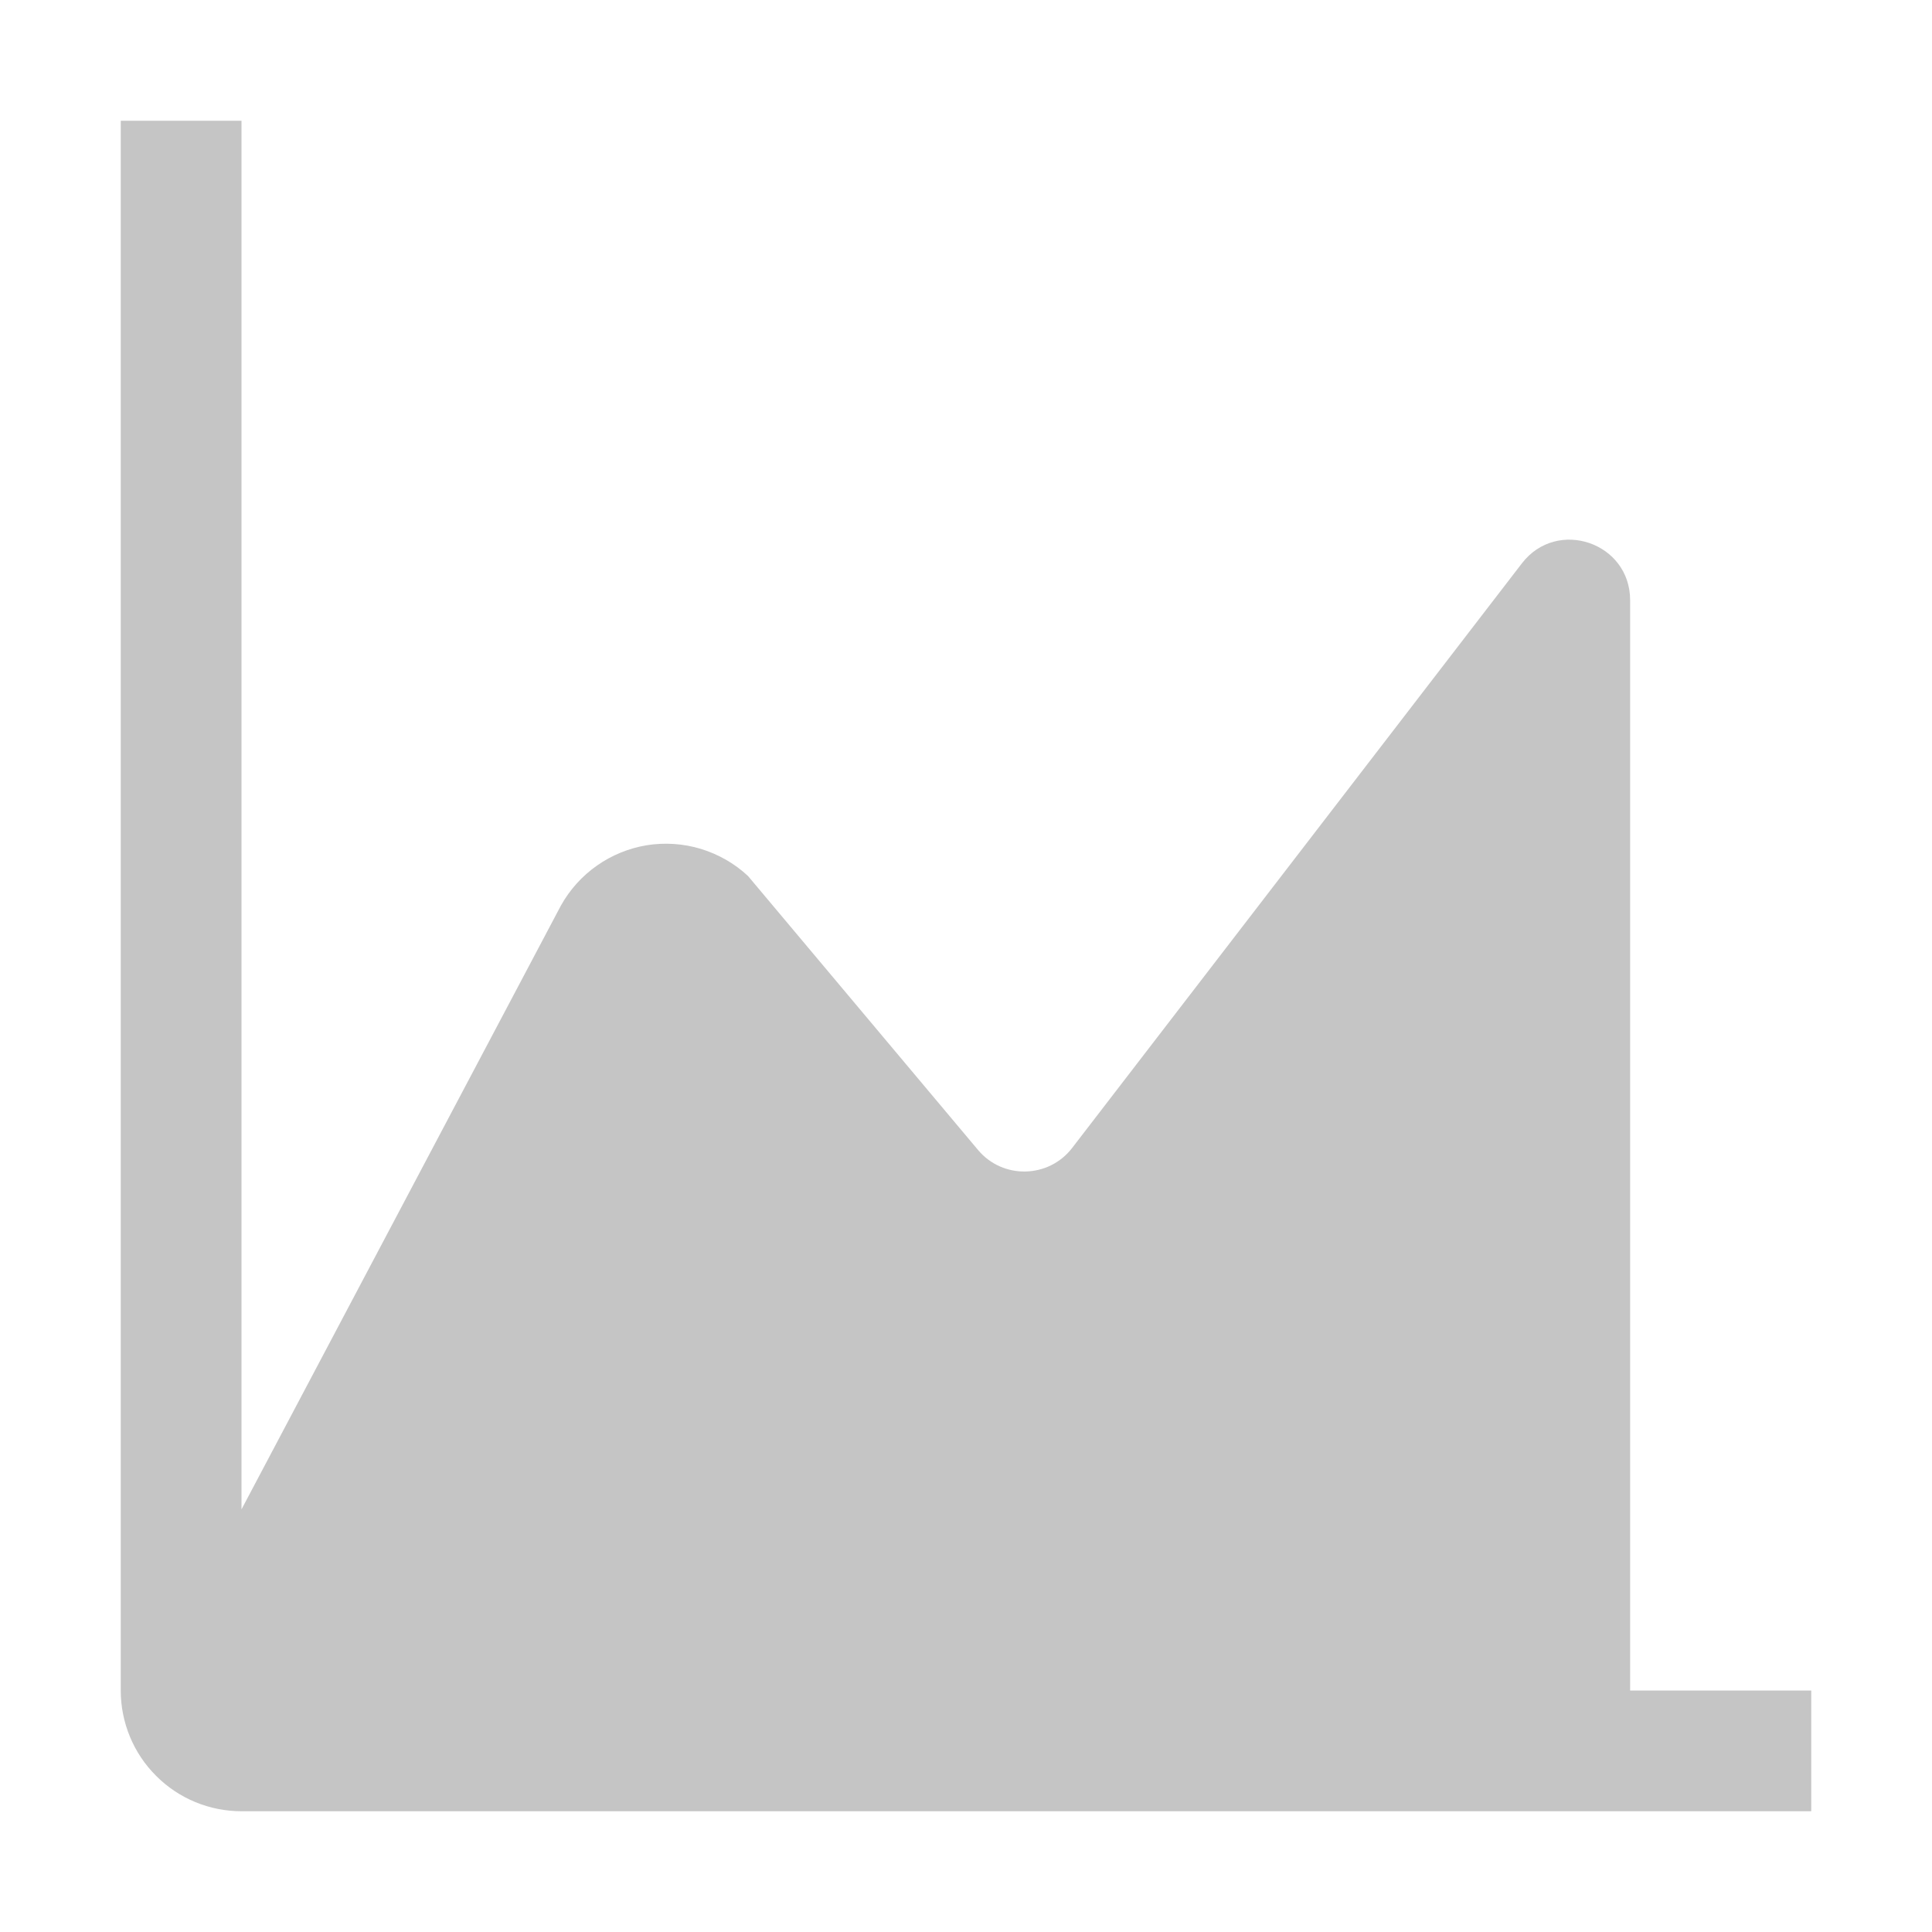 <svg width="16" height="16" viewBox="0 0 16 16" fill="none" xmlns="http://www.w3.org/2000/svg">
<path d="M13.5 4.97V14H15V15H2C1.735 15 1.48 14.895 1.293 14.707C1.105 14.52 1 14.265 1 14V1H2V12.5L4.645 7.5C4.718 7.369 4.82 7.255 4.943 7.169C5.066 7.082 5.207 7.025 5.355 7C5.505 6.976 5.659 6.986 5.804 7.03C5.95 7.075 6.084 7.151 6.195 7.255L8.1 9.524C8.305 9.768 8.684 9.76 8.879 9.507L12.604 4.665C12.895 4.287 13.5 4.493 13.5 4.97Z" fill="#C5C5C5"/>
</svg>
